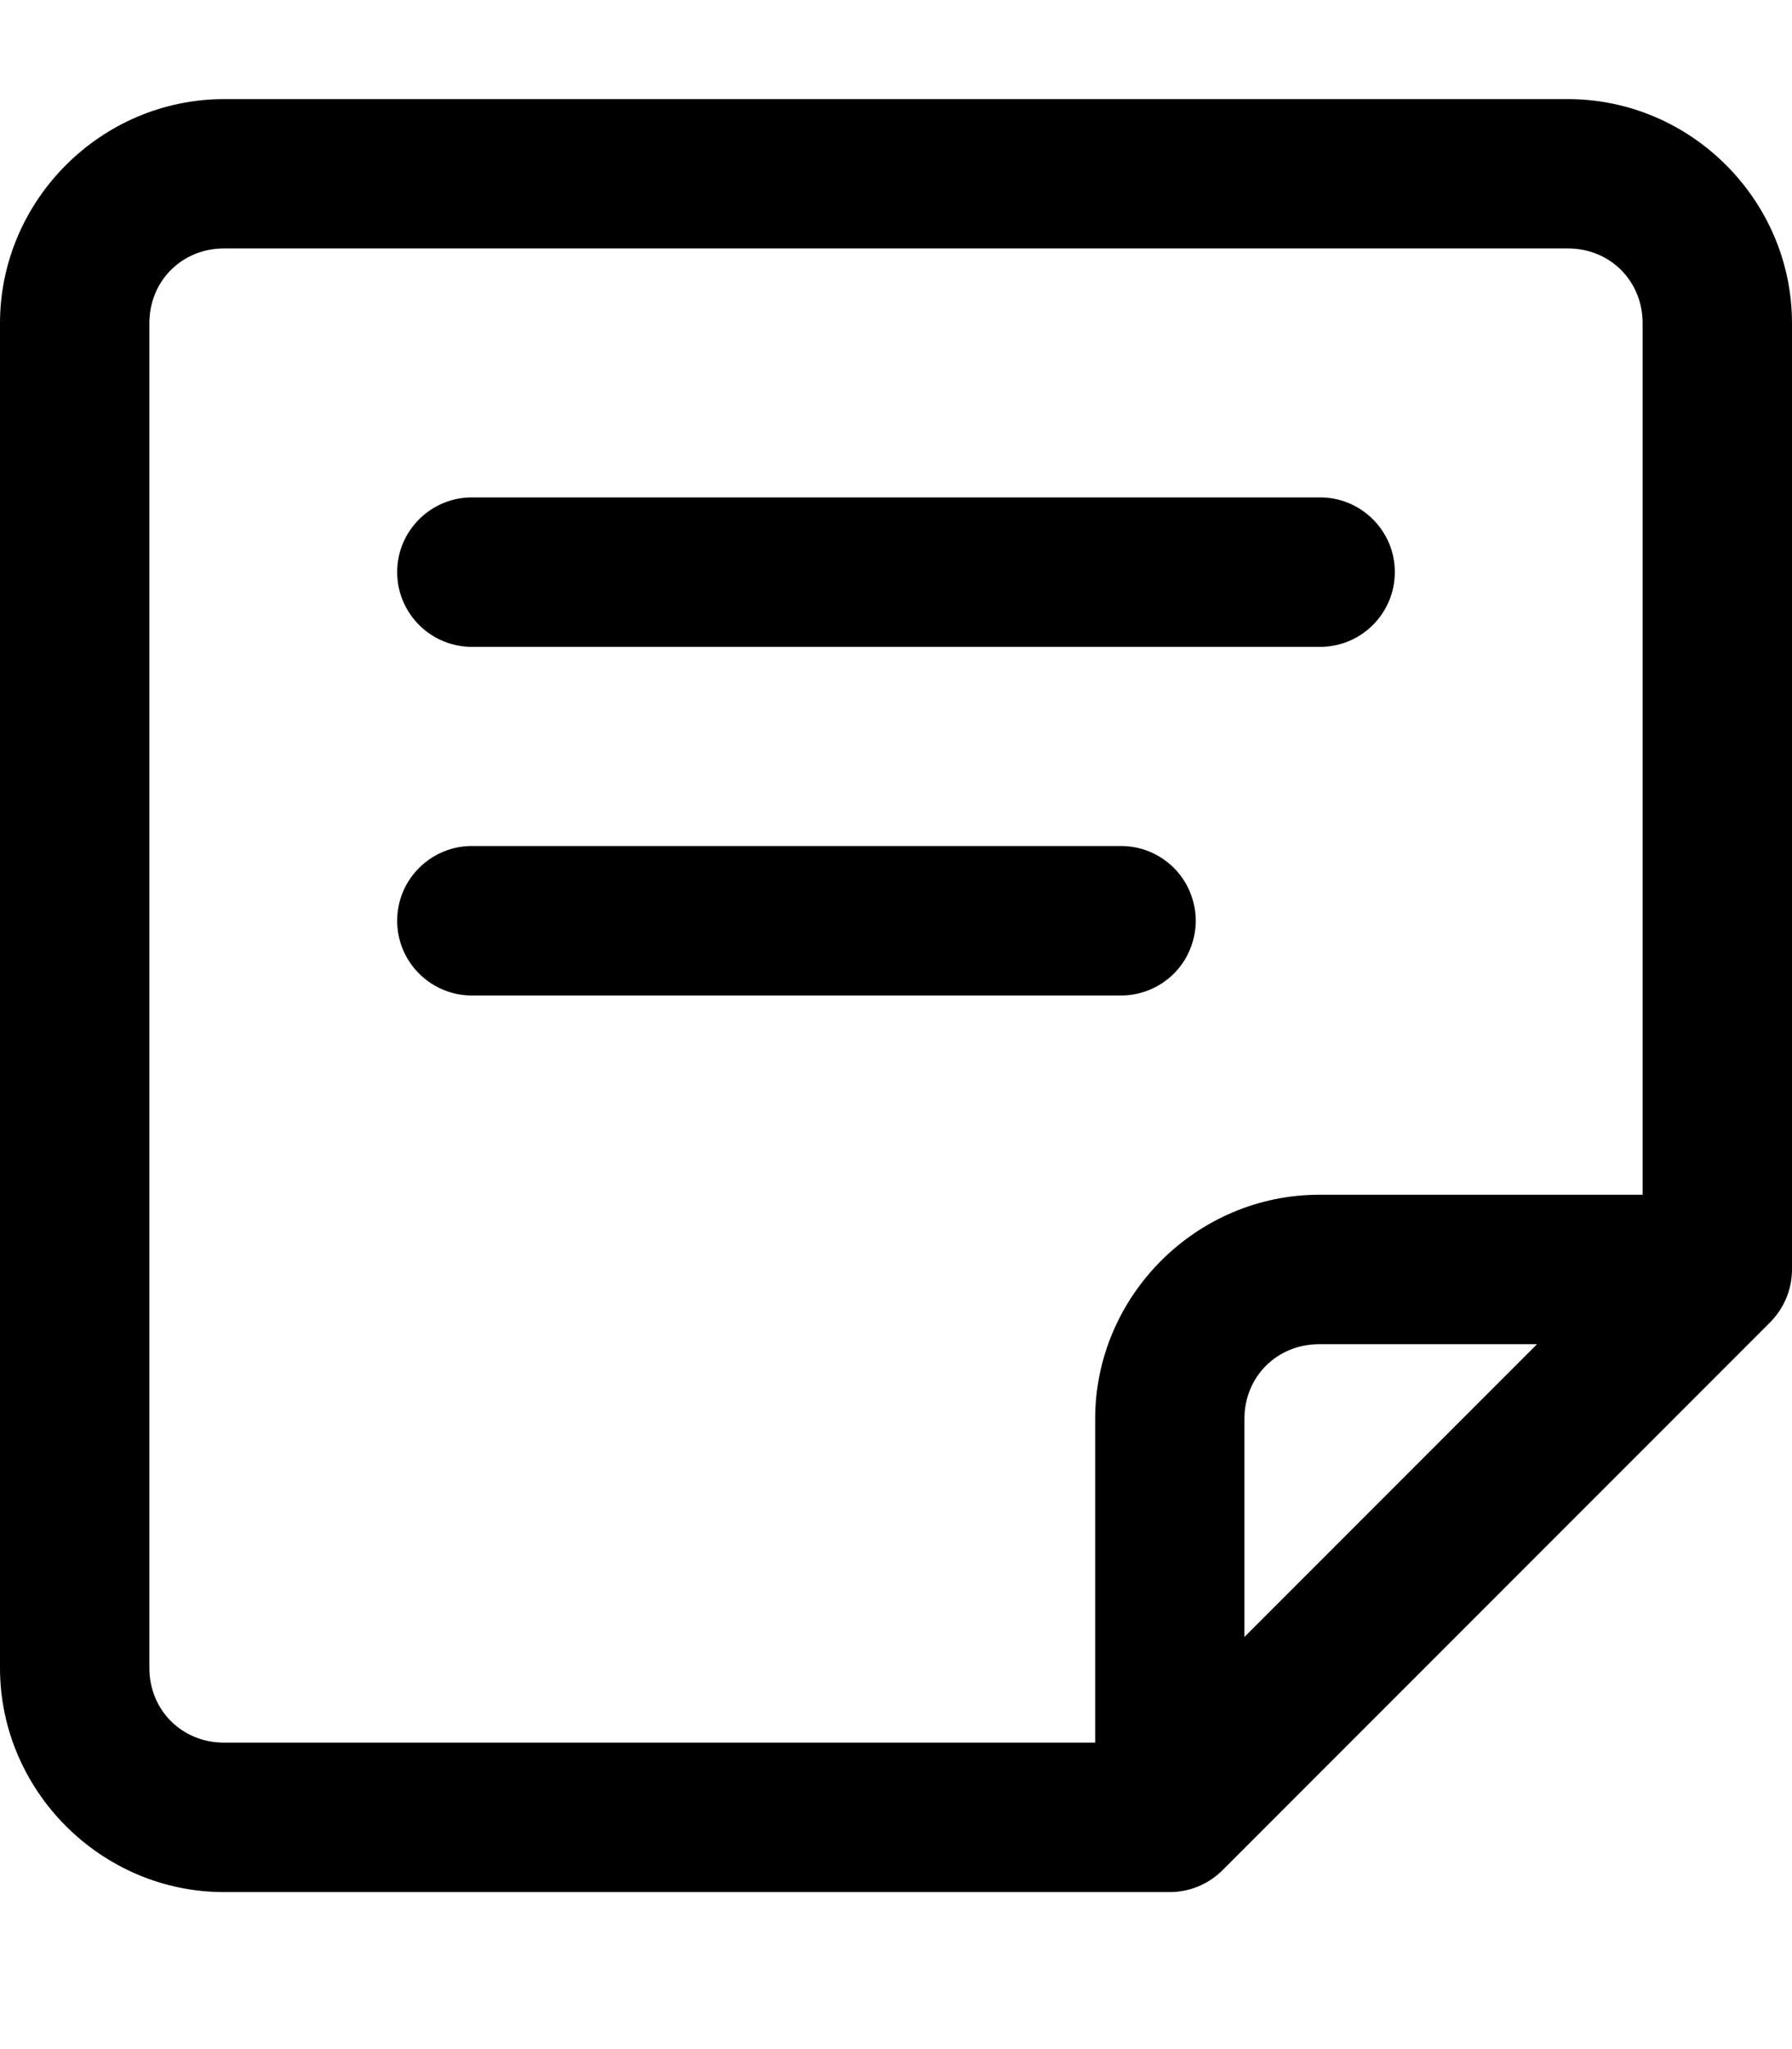 <svg width="14" height="16" viewBox="0 0 14 16" fill="none" xmlns="http://www.w3.org/2000/svg">
<path d="M1.75 0.774C0.79 0.774 0 1.564 0 2.524V13.024C0 13.983 0.79 14.774 1.75 14.774H9.139C9.294 14.774 9.442 14.712 9.551 14.603C9.553 14.601 9.555 14.599 9.557 14.597L13.829 10.325C13.938 10.216 14 10.067 14 9.913V2.524C14 1.564 13.21 0.774 12.25 0.774H1.75ZM1.75 1.94H12.25C12.579 1.94 12.833 2.194 12.833 2.524V9.329H10.306C9.346 9.329 8.556 10.12 8.556 11.079V13.607H1.75C1.421 13.607 1.167 13.353 1.167 13.024V2.524C1.167 2.194 1.421 1.94 1.75 1.94ZM3.694 3.884C3.617 3.883 3.54 3.897 3.469 3.926C3.397 3.955 3.332 3.998 3.277 4.052C3.222 4.106 3.178 4.171 3.148 4.242C3.118 4.313 3.103 4.39 3.103 4.467C3.103 4.545 3.118 4.621 3.148 4.692C3.178 4.764 3.222 4.828 3.277 4.883C3.332 4.937 3.397 4.98 3.469 5.009C3.54 5.037 3.617 5.052 3.694 5.051H10.306C10.383 5.052 10.46 5.037 10.531 5.009C10.603 4.98 10.668 4.937 10.723 4.883C10.778 4.828 10.822 4.764 10.852 4.692C10.882 4.621 10.897 4.545 10.897 4.467C10.897 4.39 10.882 4.313 10.852 4.242C10.822 4.171 10.778 4.106 10.723 4.052C10.668 3.998 10.603 3.955 10.531 3.926C10.46 3.897 10.383 3.883 10.306 3.884H3.694ZM3.694 6.606C3.617 6.605 3.54 6.619 3.469 6.648C3.397 6.677 3.332 6.72 3.277 6.774C3.222 6.828 3.178 6.893 3.148 6.964C3.118 7.036 3.103 7.112 3.103 7.19C3.103 7.267 3.118 7.343 3.148 7.415C3.178 7.486 3.222 7.551 3.277 7.605C3.332 7.659 3.397 7.702 3.469 7.731C3.54 7.76 3.617 7.774 3.694 7.773H8.75C8.827 7.774 8.904 7.76 8.976 7.731C9.048 7.702 9.113 7.659 9.168 7.605C9.223 7.551 9.267 7.486 9.296 7.415C9.326 7.343 9.342 7.267 9.342 7.19C9.342 7.112 9.326 7.036 9.296 6.964C9.267 6.893 9.223 6.828 9.168 6.774C9.113 6.72 9.048 6.677 8.976 6.648C8.904 6.619 8.827 6.605 8.75 6.606H3.694ZM10.306 10.496H12.008L9.722 12.782V11.079C9.722 10.75 9.976 10.496 10.306 10.496Z" fill="black"/>
</svg>
